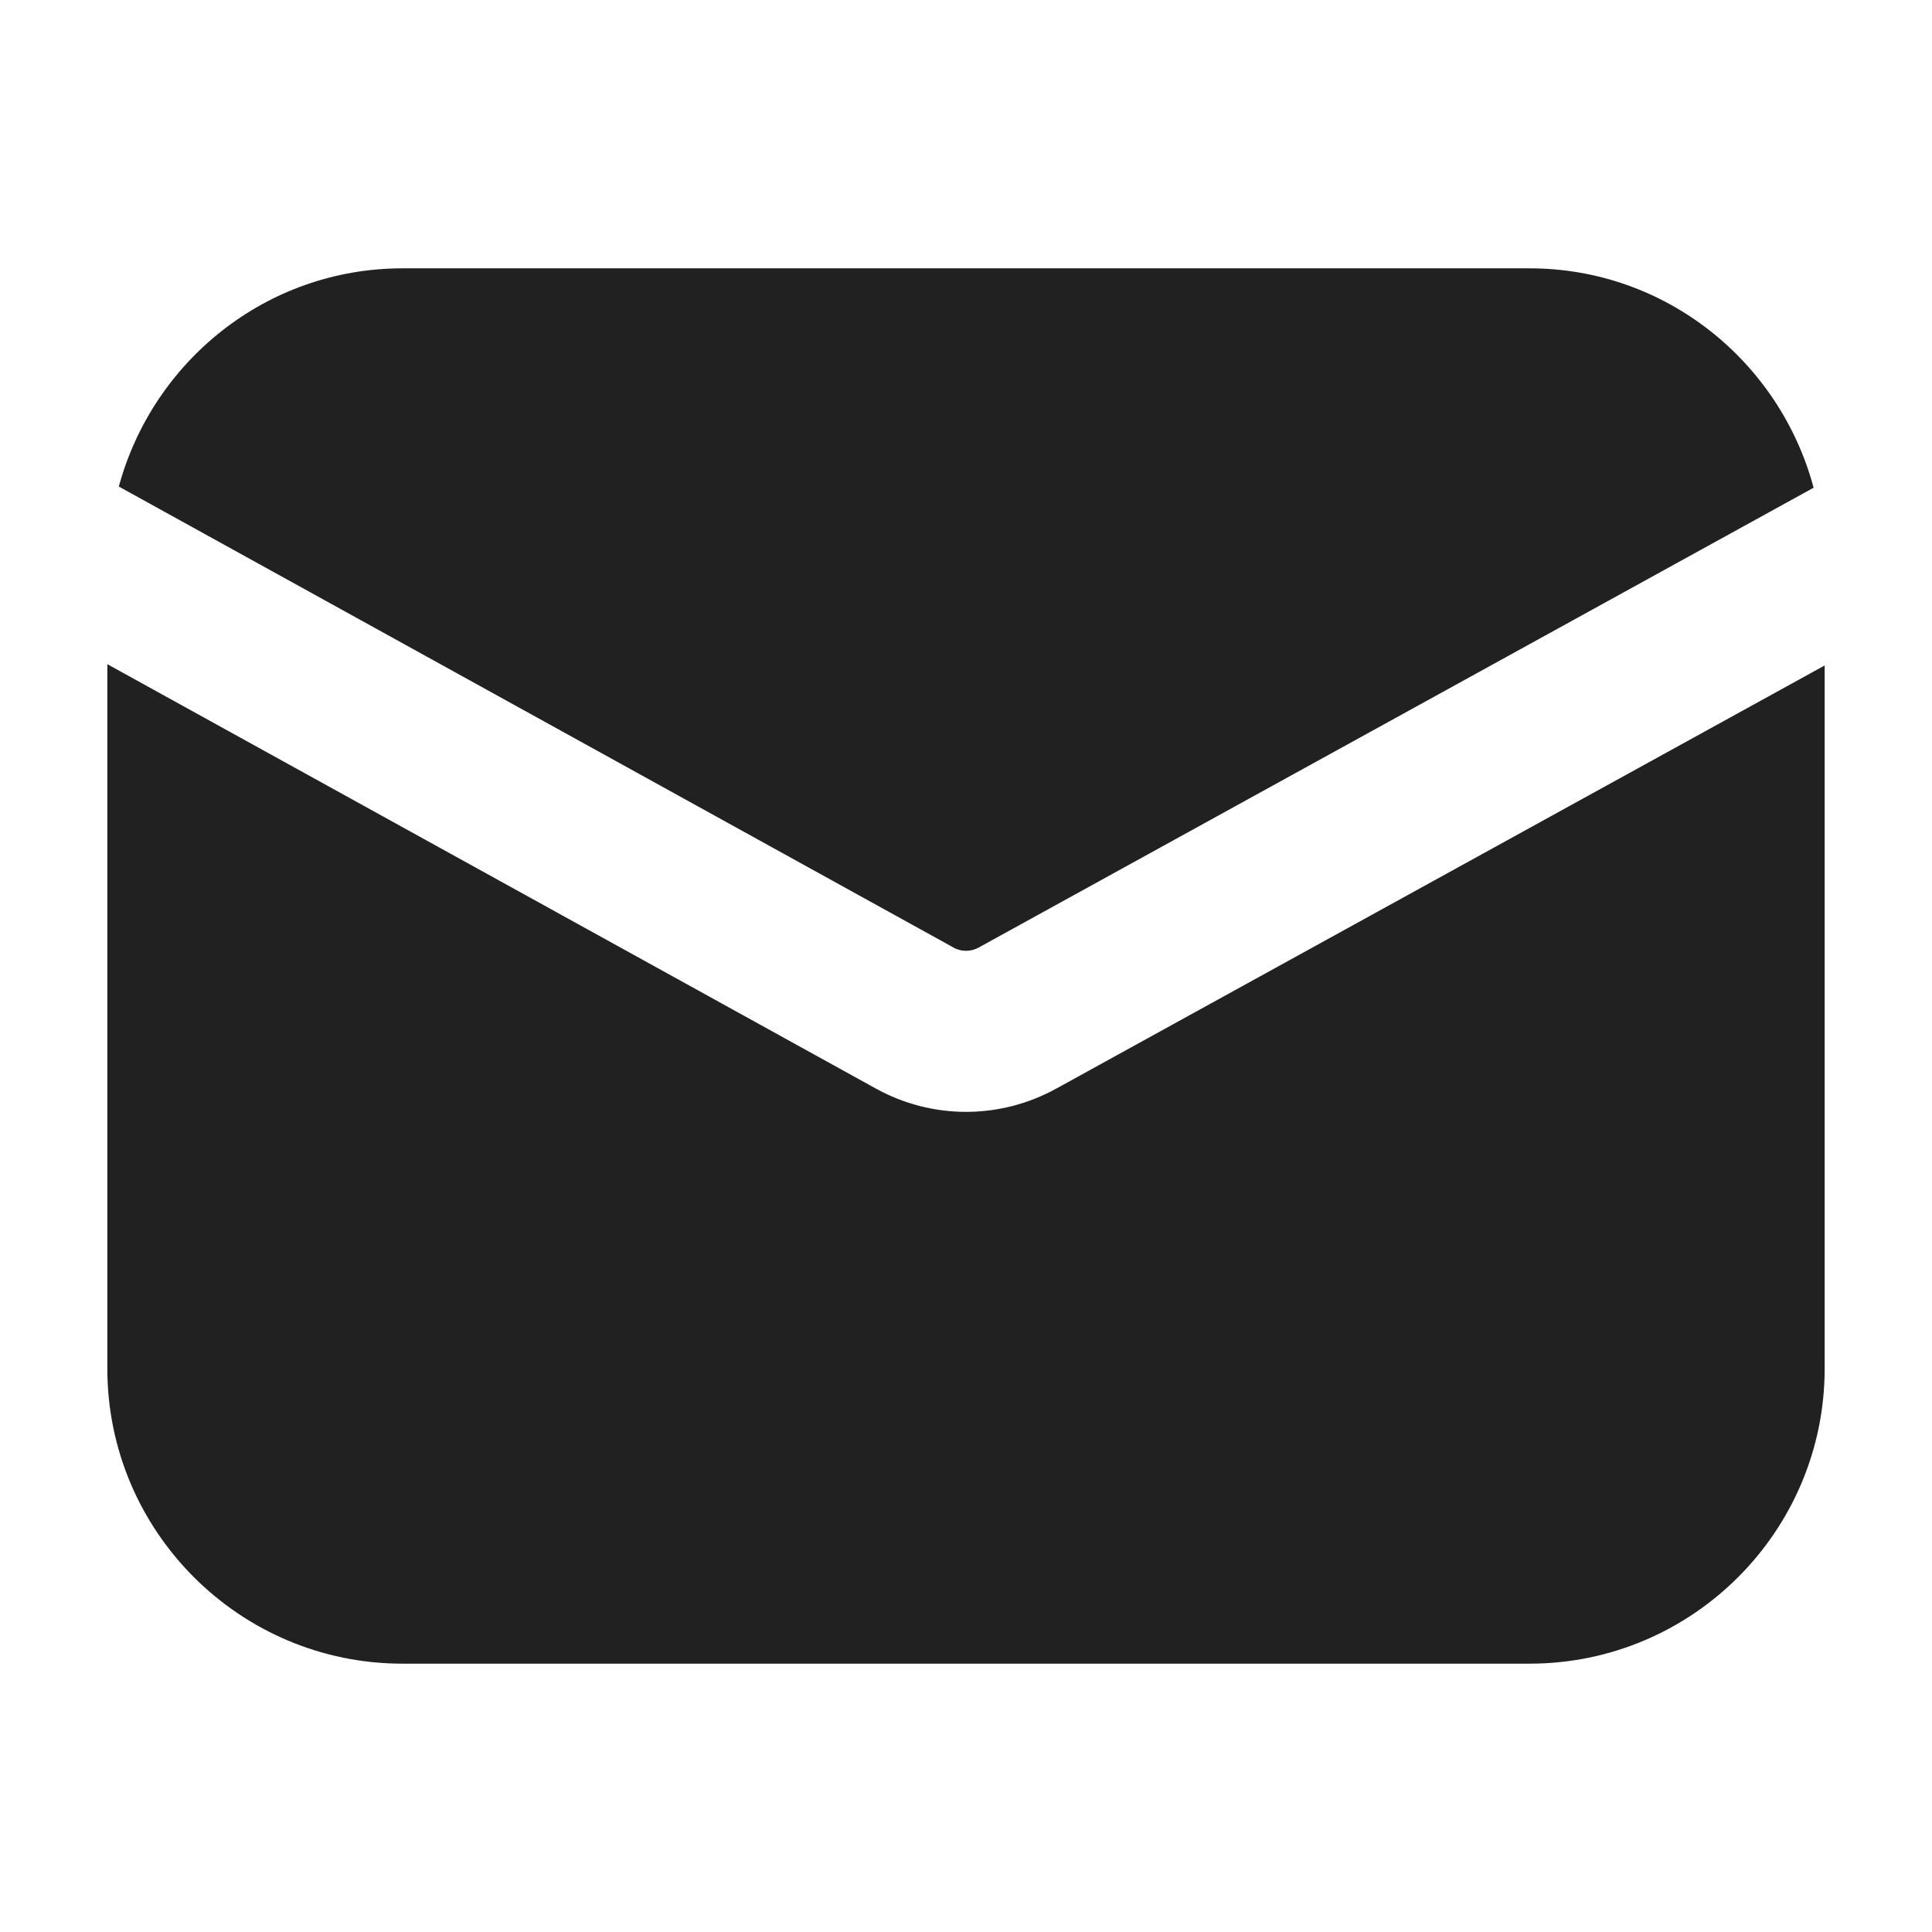 <svg xmlns="http://www.w3.org/2000/svg" height="18" width="18" viewBox="0 0 18 18"><title>envelope</title><g fill="#212121" class="nc-icon-wrapper"><path d="M8.88,8.827c.074,.042,.166,.042,.24,0l7.777-4.283c-.314-1.173-1.376-2.044-2.647-2.044H3.75c-1.267,0-2.326,.865-2.643,2.033l7.773,4.293Z" fill="#212121" data-color="color-2"></path><path d="M9.845,10.14c-.264,.146-.554,.219-.844,.219s-.582-.073-.846-.22L1,6.188v6.562c0,1.517,1.233,2.75,2.75,2.75H14.25c1.517,0,2.75-1.233,2.75-2.75V6.2l-7.155,3.94Z" fill="#212121"></path></g></svg>